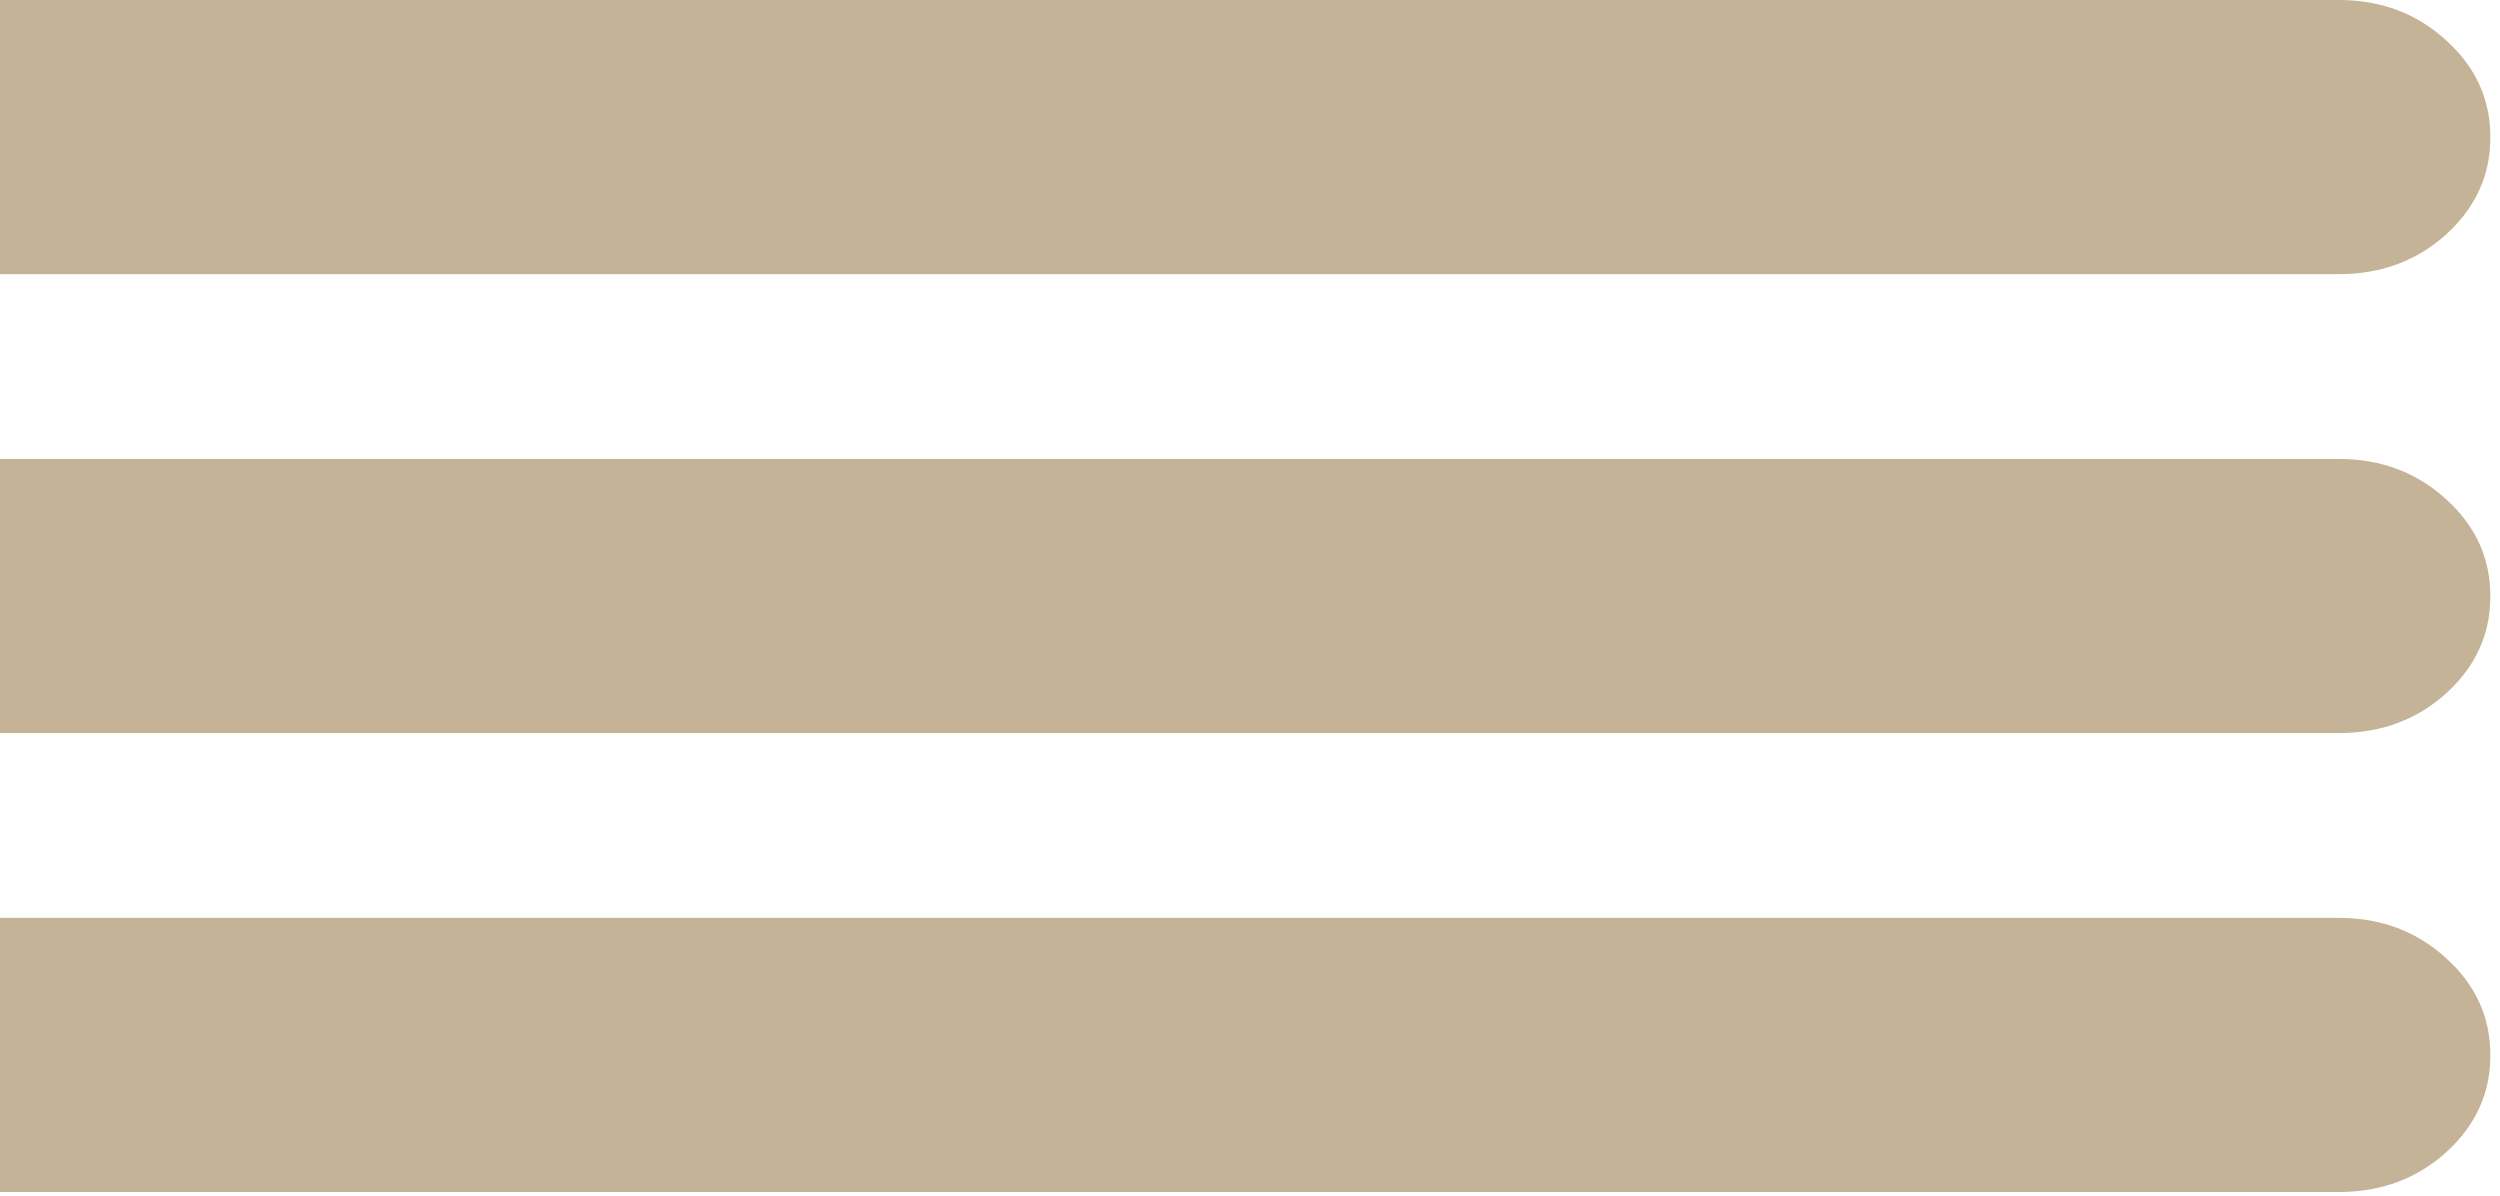 <?xml version="1.0" encoding="utf-8"?>
<svg version="1.1" id="Layer_1"
xmlns="http://www.w3.org/2000/svg"
xmlns:xlink="http://www.w3.org/1999/xlink"
xmlns:author="http://www.sothink.com"
width="207px" height="99px"
xml:space="preserve">
<g id="969" transform="matrix(1, 0, 0, 1, -99.15, -166.95)">
<path style="fill:#C4B397;fill-opacity:1" d="M301.7,170.3Q305.35 173.6 305.35 178.3Q305.35 180.35 304.7 182.05Q303.8 184.45 301.7 186.35Q298.05 189.65 292.8 189.65L99.15 189.65L99.15 166.95L292.8 166.95Q298.05 166.95 301.7 170.3M99.15,204.95L292.8 204.95Q298.05 204.95 301.7 208.3Q305.35 211.6 305.35 216.3Q305.35 218.35 304.7 220.05Q303.8 222.45 301.7 224.35Q298.05 227.65 292.8 227.65L99.15 227.65L99.15 204.95M99.15,242.95L292.8 242.95Q298.05 242.95 301.7 246.3Q305.35 249.6 305.35 254.3Q305.35 256.35 304.7 258.05Q303.8 260.45 301.7 262.35Q298.05 265.65 292.8 265.65L99.15 265.65L99.15 242.95" />
</g>
</svg>
